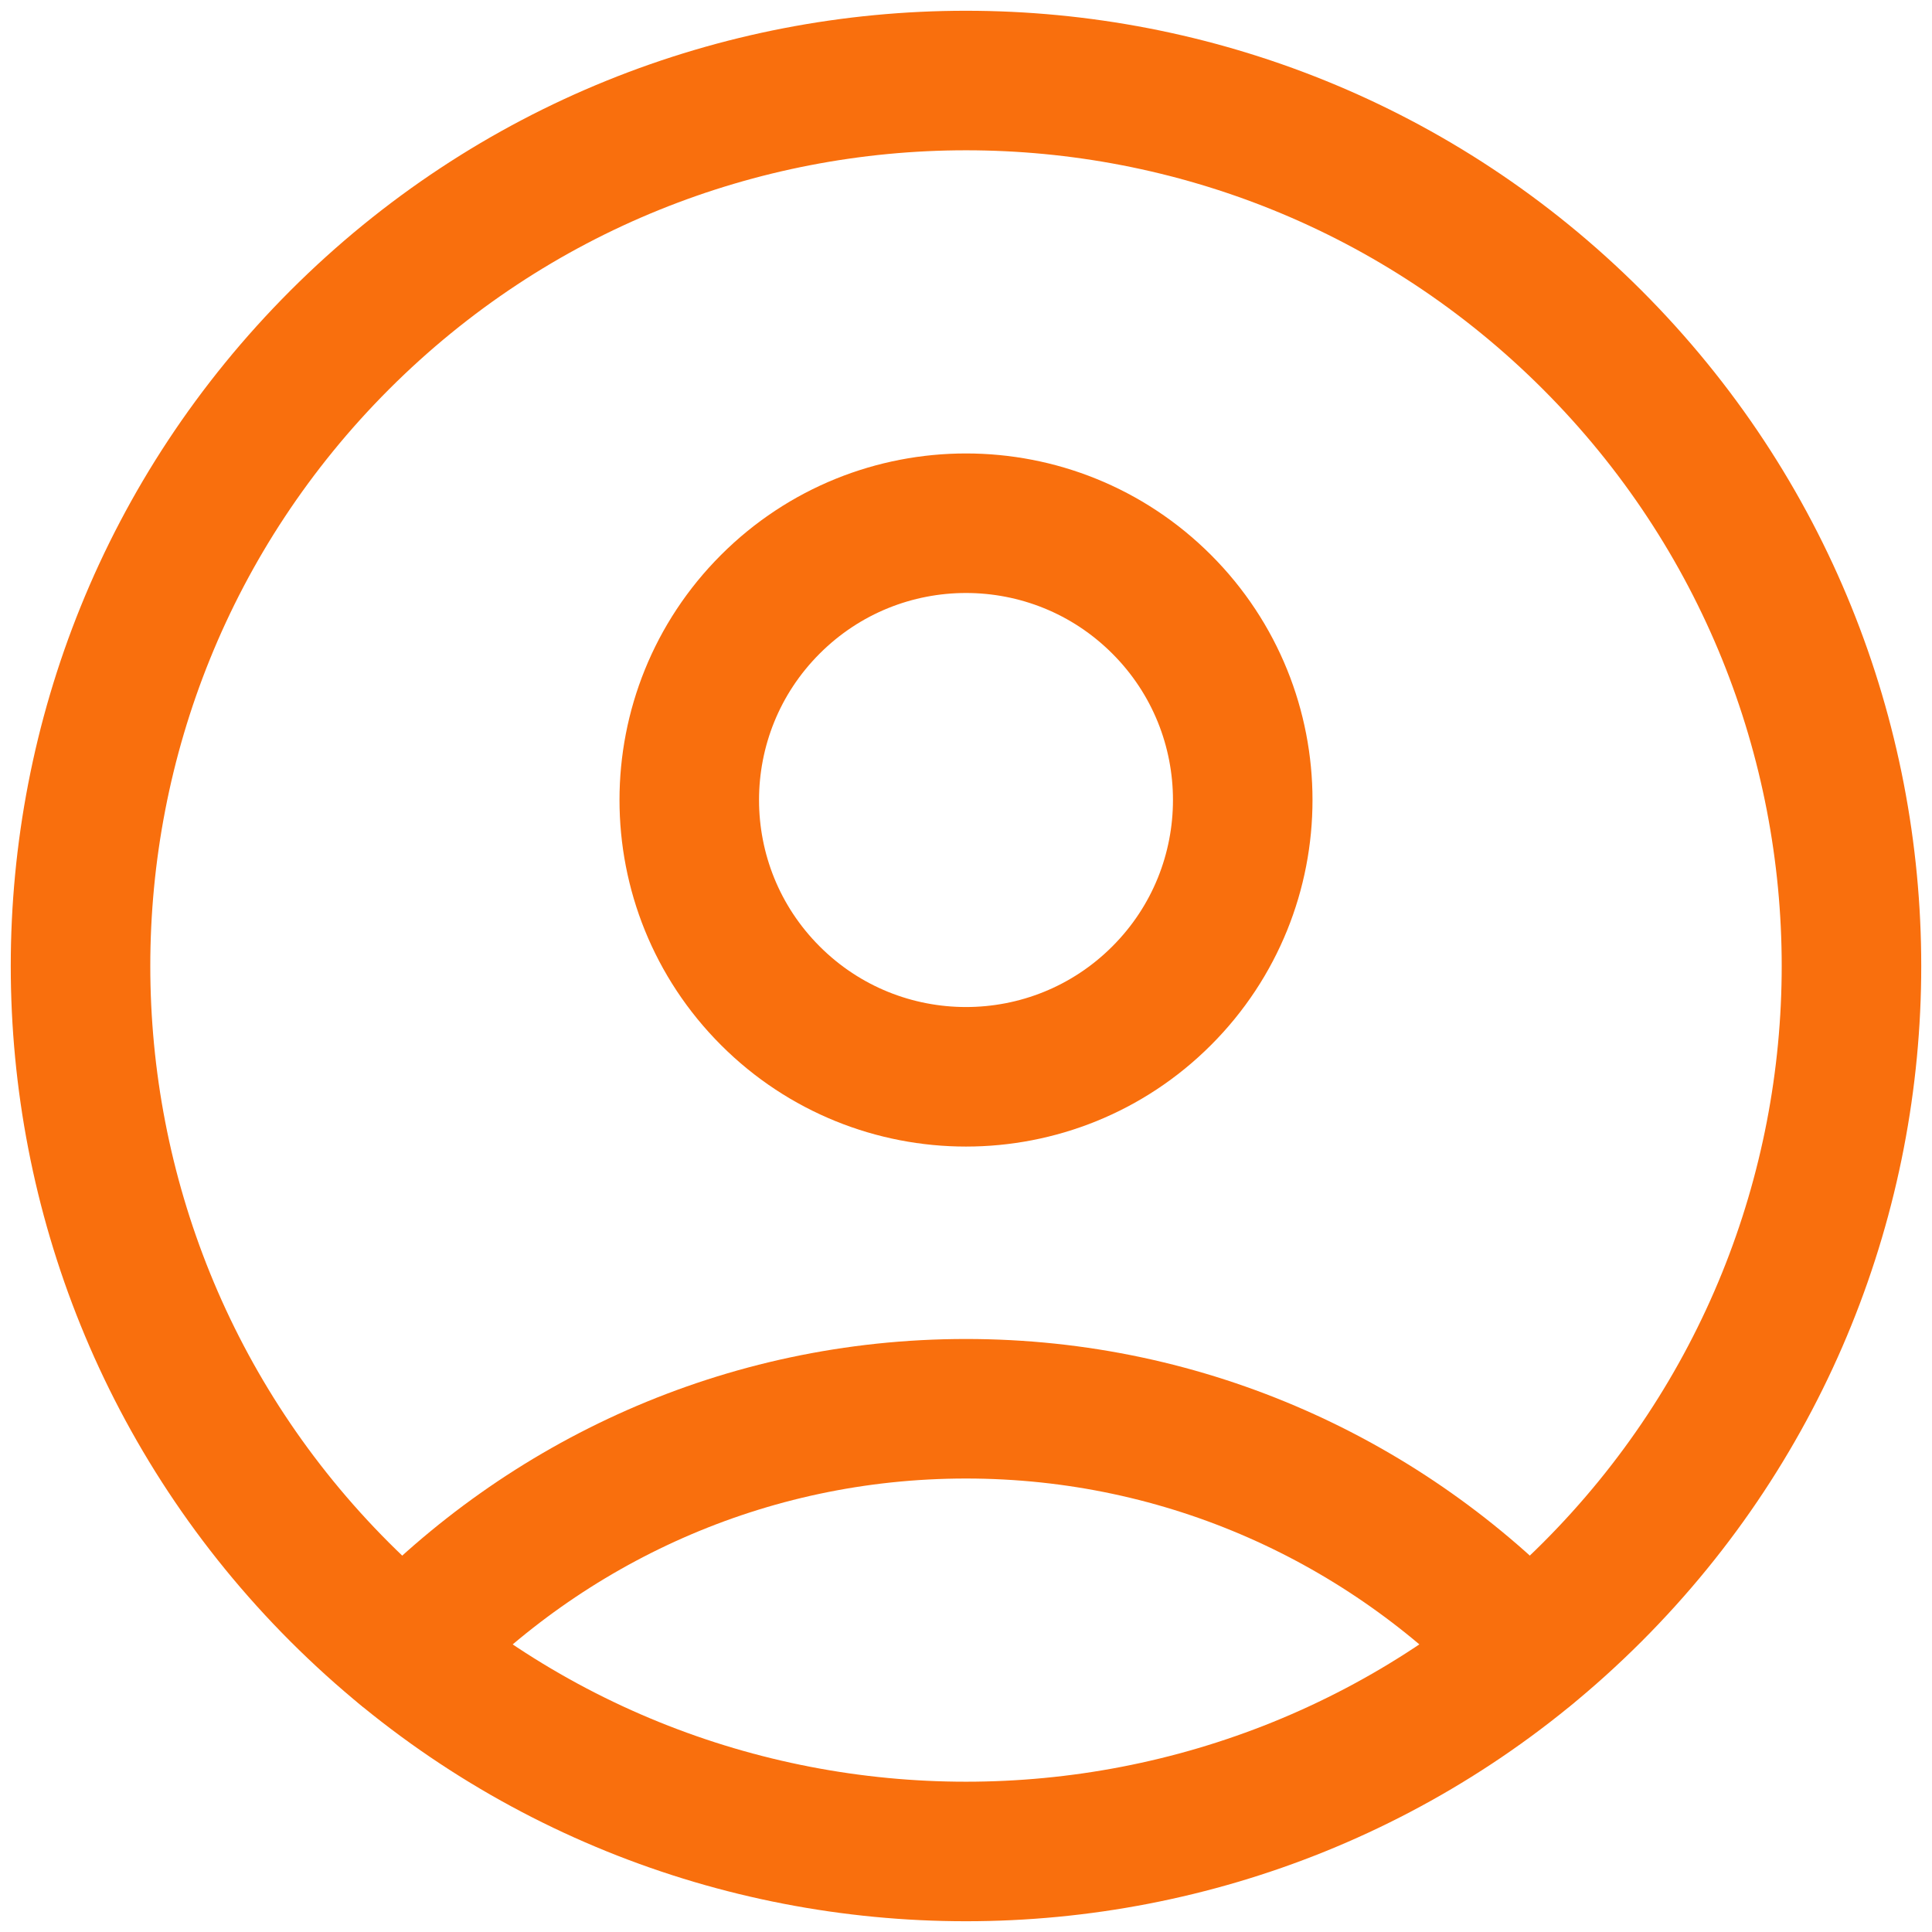 <svg width="18" height="18" viewBox="0 0 18 18" fill="none" xmlns="http://www.w3.org/2000/svg">
<path d="M14.834 3.166C18.055 6.388 18.055 11.612 14.834 14.834C11.612 18.055 6.388 18.055 3.166 14.834C-0.055 11.612 -0.055 6.388 3.166 3.166C6.388 -0.055 11.612 -0.055 14.834 3.166Z" stroke="#F96F0D" stroke-width="1.3" stroke-linecap="round" stroke-linejoin="round"/>
<path d="M10.823 5.63C11.83 6.637 11.83 8.27 10.823 9.277C9.816 10.284 8.184 10.284 7.177 9.277C6.17 8.27 6.17 6.637 7.177 5.63C8.184 4.623 9.816 4.623 10.823 5.63Z" stroke="#F96F0D" stroke-width="1.3" stroke-linecap="round" stroke-linejoin="round"/>
<path d="M14.231 15.378C12.916 13.993 11.061 13.125 9 13.125C6.939 13.125 5.084 13.993 3.769 15.379" stroke="#F96F0D" stroke-width="1.3" stroke-linecap="round" stroke-linejoin="round"/>
</svg>
